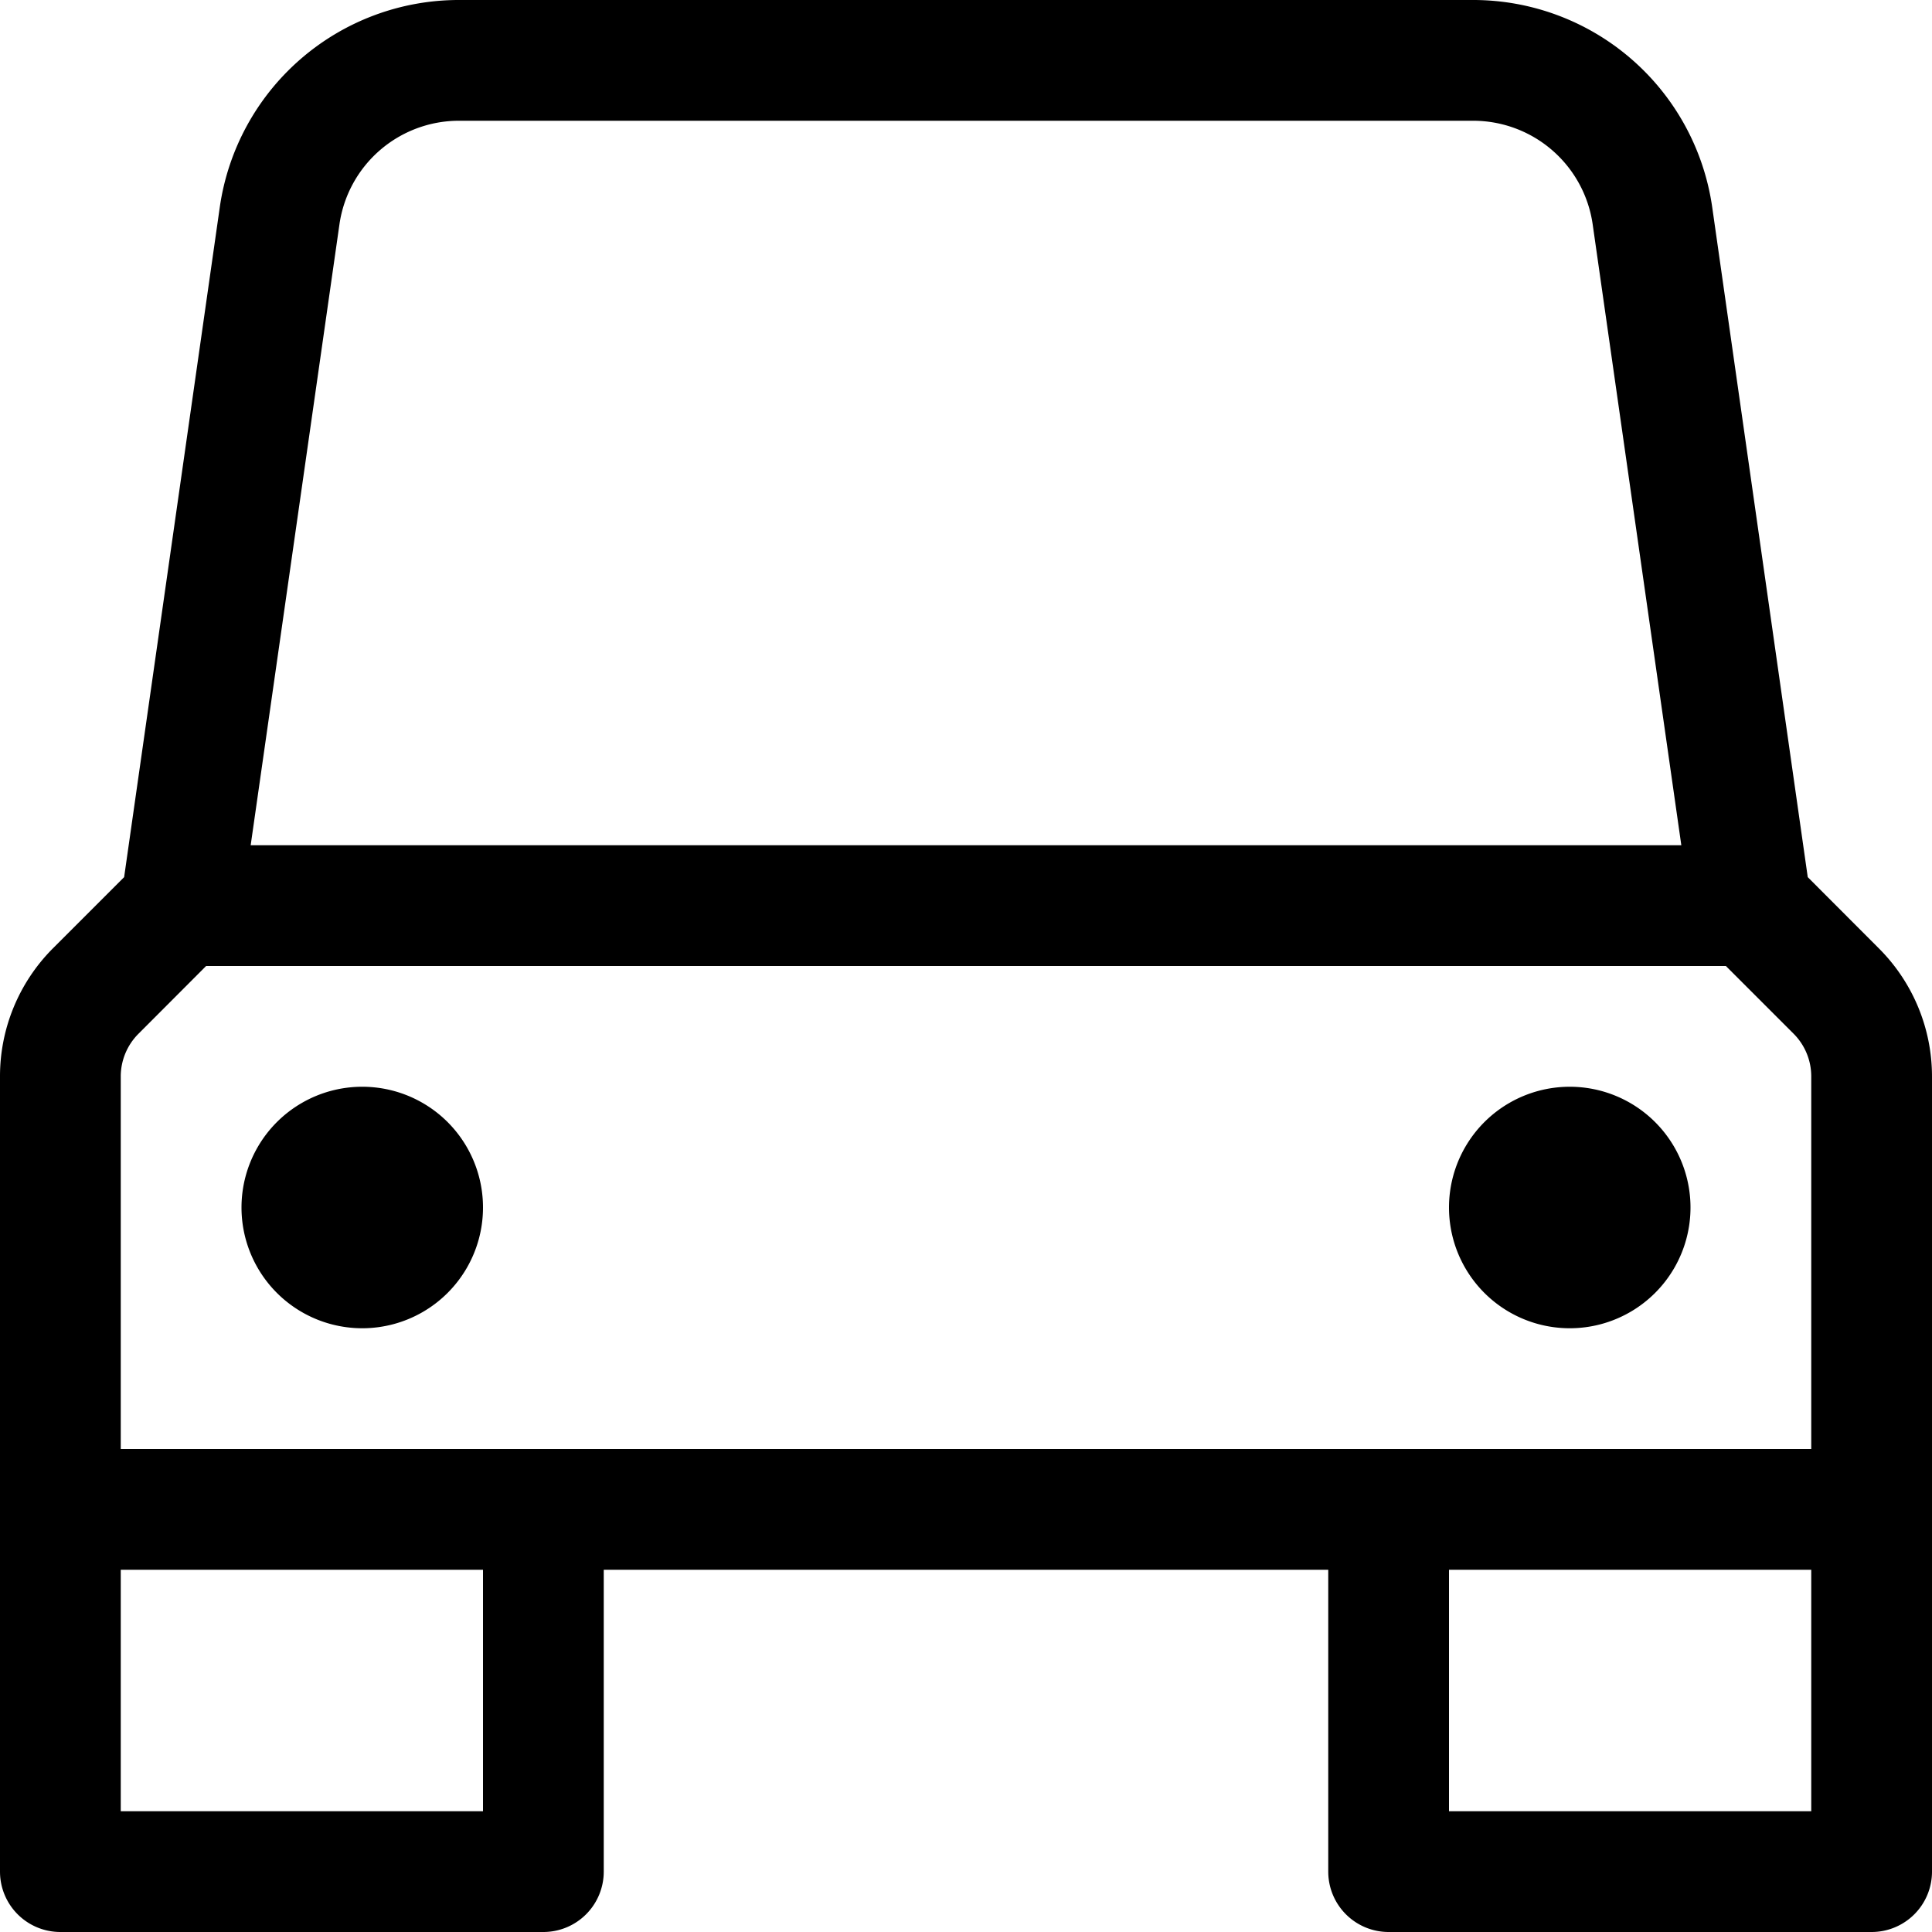 <svg xmlns="http://www.w3.org/2000/svg" width="16" height="16" fill="none" viewBox="0 0 16 16"><path fill="currentColor" fill-rule="evenodd" d="M3.8 0A2 2 0 0 0 1.82 1.717l-.792 5.547-.59.59A1.5 1.5 0 0 0 0 8.913V15.5a.5.5 0 0 0 .5.5h4a.5.5 0 0 0 .5-.5V13h6v2.5a.5.5 0 0 0 .5.5h4a.5.5 0 0 0 .5-.5V8.914a1.5 1.5 0 0 0-.44-1.06l-.589-.59-.791-5.547A2 2 0 0 0 12.2 0H3.8Zm10.124 7-.734-5.141A1 1 0 0 0 12.2 1H3.8a1 1 0 0 0-.989.859L2.076 7h11.848ZM12 13h3v2h-3v-2Zm3-1H1V8.914a.5.5 0 0 1 .147-.353L1.707 8h12.586l.56.56a.5.5 0 0 1 .147.354V12ZM1 13h3v2H1v-2Zm3-3a1 1 0 1 1-2 0 1 1 0 0 1 2 0Zm9 1a1 1 0 1 0 0-2 1 1 0 0 0 0 2Z" clip-rule="evenodd"/></svg>